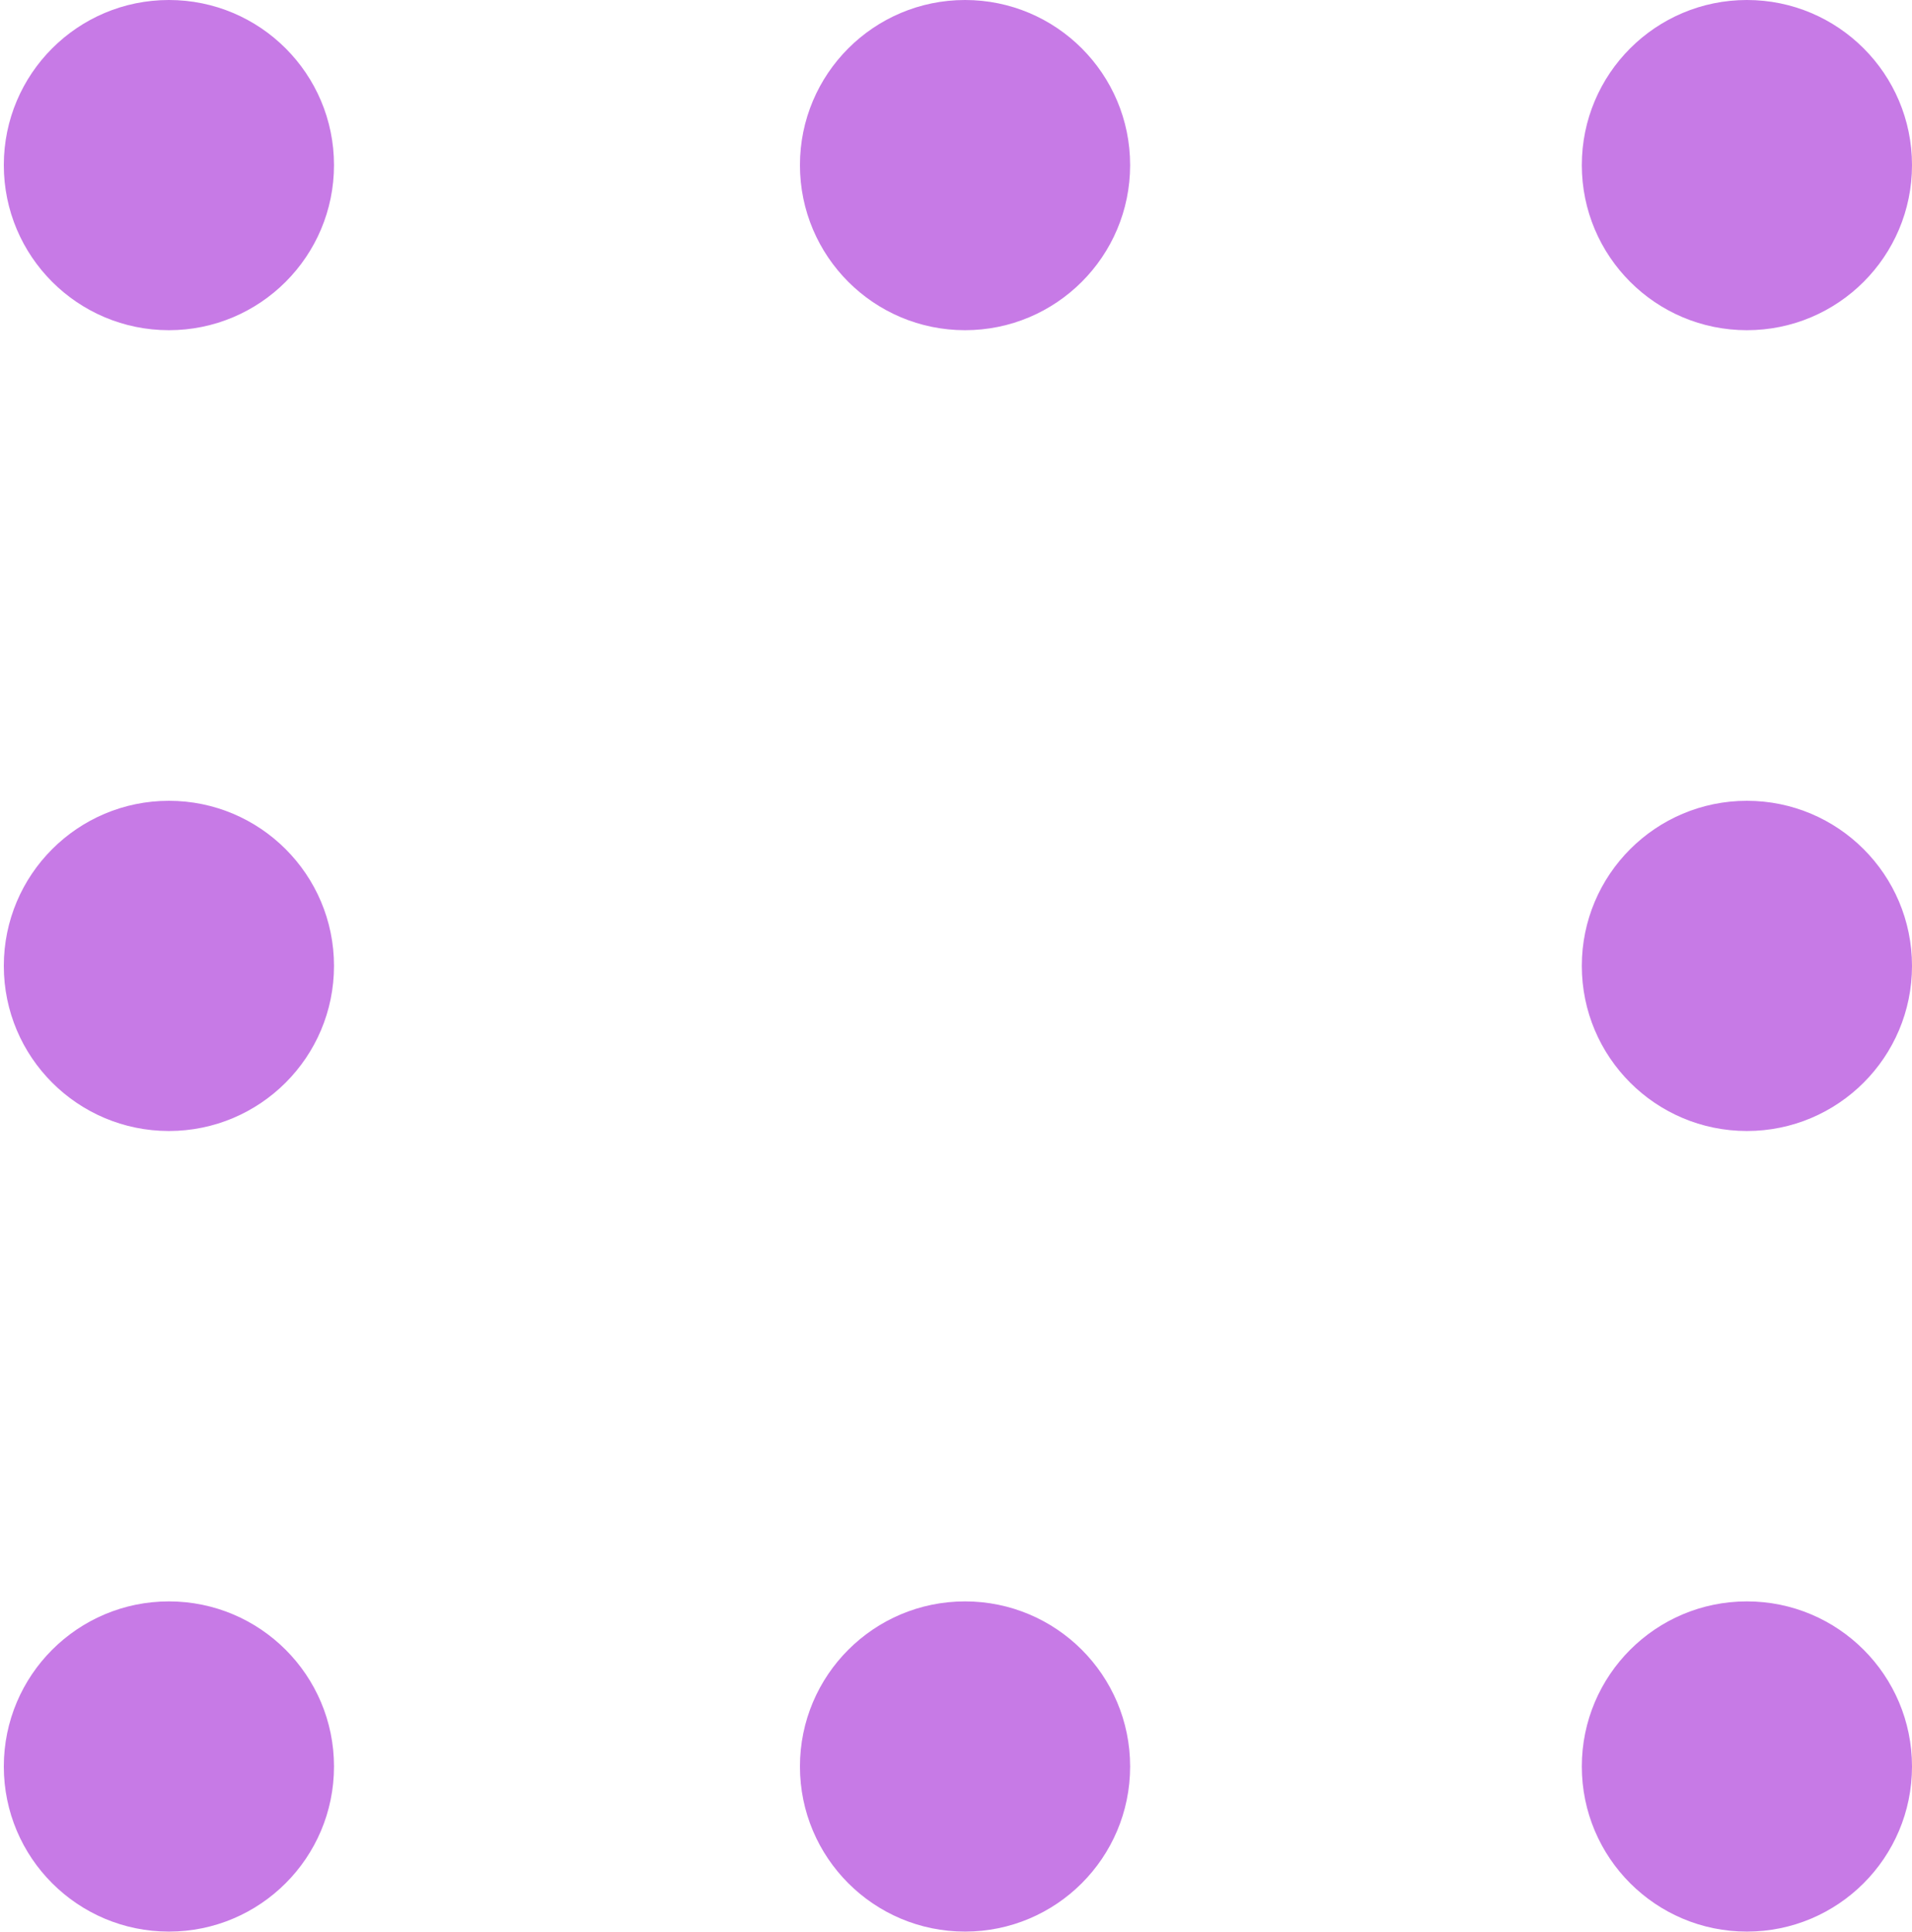 <svg xmlns="http://www.w3.org/2000/svg" viewBox="0 0 95.2 96.18"><defs><style>.cls-1{fill:none;}.cls-2{fill:#C77AE6;}</style></defs><title>amarillo8</title><g id="Capa_2" data-name="Capa 2"><g id="Tabla_C" data-name="Tabla C"><rect class="cls-1" y="0.02" width="95.2" height="96.16"/><g id="Layer_2" data-name="Layer 2"><circle class="cls-2" cx="8.41" cy="8.22" r="8.22"/></g><g id="Layer_2-2" data-name="Layer 2"><circle class="cls-2" cx="48.05" cy="8.22" r="8.22"/></g><g id="Layer_2-3" data-name="Layer 2"><circle class="cls-2" cx="86.98" cy="8.22" r="8.22"/></g><g id="Layer_2-4" data-name="Layer 2"><circle class="cls-2" cx="8.41" cy="48.09" r="8.22"/></g><g id="Layer_2-5" data-name="Layer 2"><circle class="cls-2" cx="86.98" cy="48.09" r="8.22"/></g><g id="Layer_2-6" data-name="Layer 2"><circle class="cls-2" cx="8.41" cy="87.95" r="8.22"/></g><g id="Layer_2-7" data-name="Layer 2"><circle class="cls-2" cx="48.05" cy="87.95" r="8.22"/></g><g id="Layer_2-8" data-name="Layer 2"><circle class="cls-2" cx="86.98" cy="87.95" r="8.22"/></g></g></g></svg>
